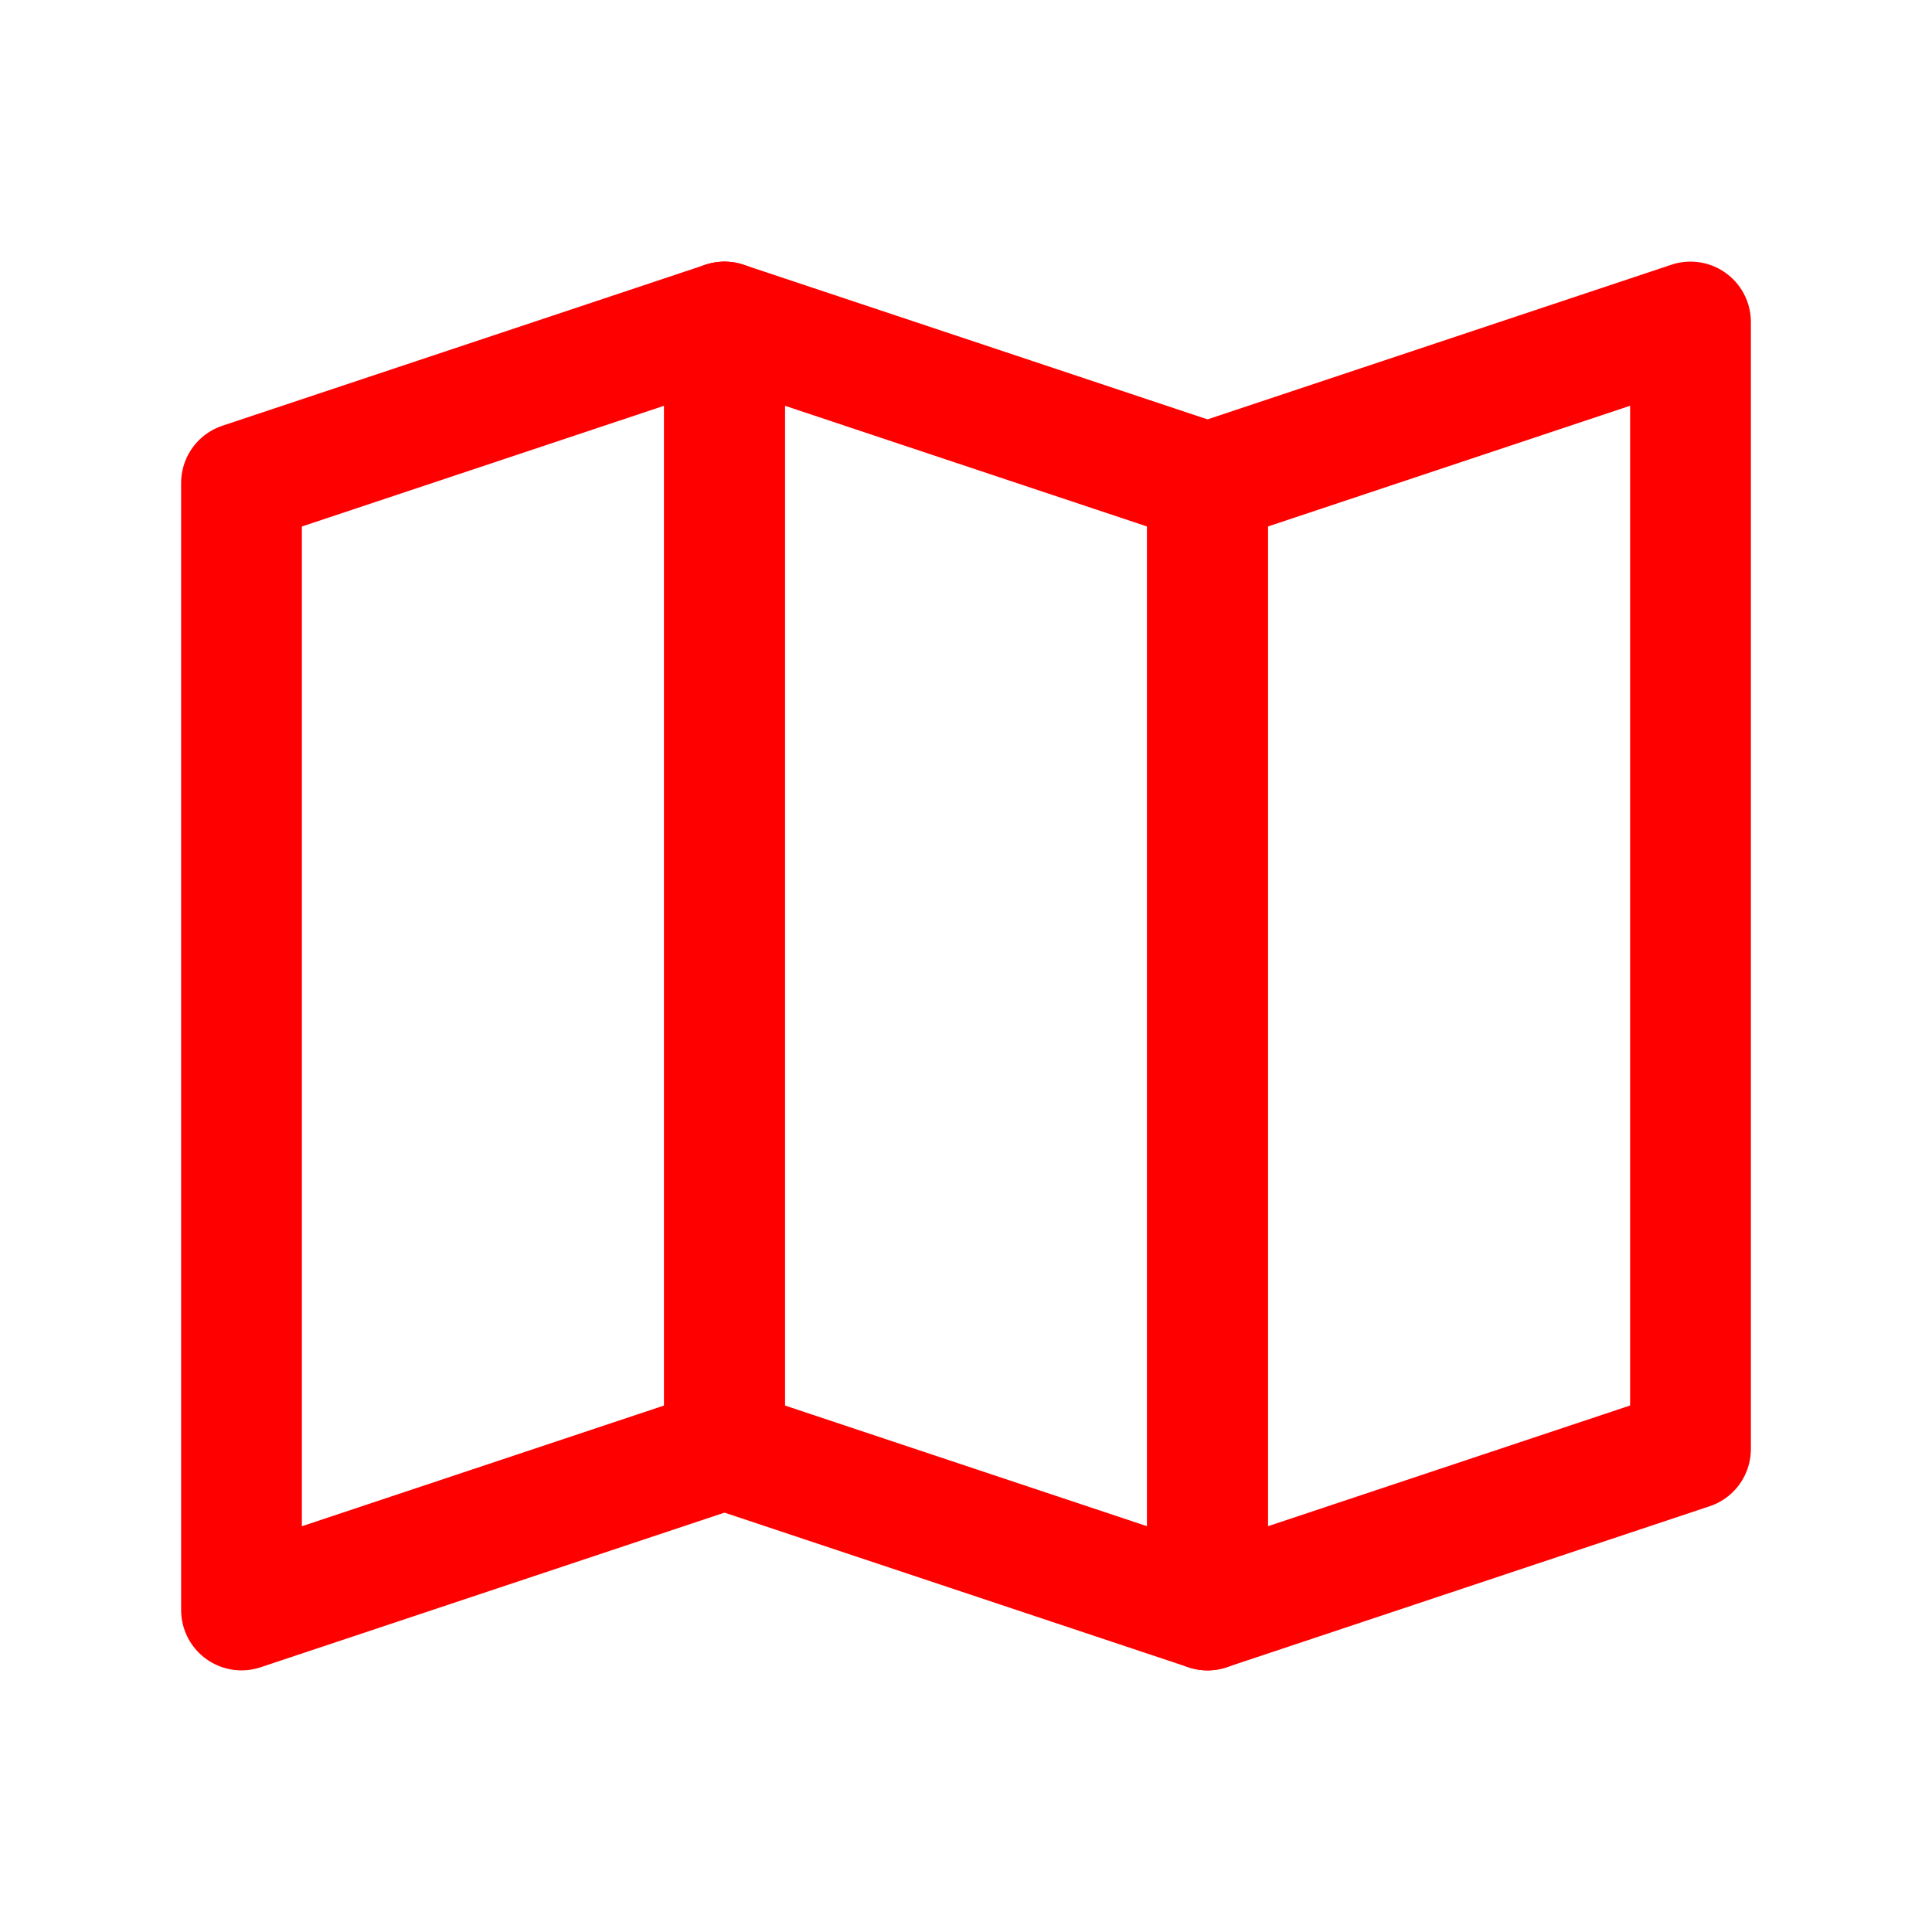 <?xml version="1.0" encoding="UTF-8"?>
<svg id="Ebene_1" xmlns="http://www.w3.org/2000/svg" width="24" height="24" version="1.1" viewBox="0 0 24 24">
  <!-- Generator: Adobe Illustrator 29.3.1, SVG Export Plug-In . SVG Version: 2.1.0 Build 151)  -->
  <polygon points="9 18 3 20 3 6 9 4 9 18" fill="none" stroke="red" stroke-linecap="round" stroke-linejoin="round" stroke-width="1.5"/>
  <polygon points="15 20 9 18 9 4 15 6 15 20" fill="none" stroke="red" stroke-linecap="round" stroke-linejoin="round" stroke-width="1.5"/>
  <polygon points="21 18 15 20 15 6 21 4 21 18" fill="none" stroke="red" stroke-linecap="round" stroke-linejoin="round" stroke-width="1.5"/>
</svg>